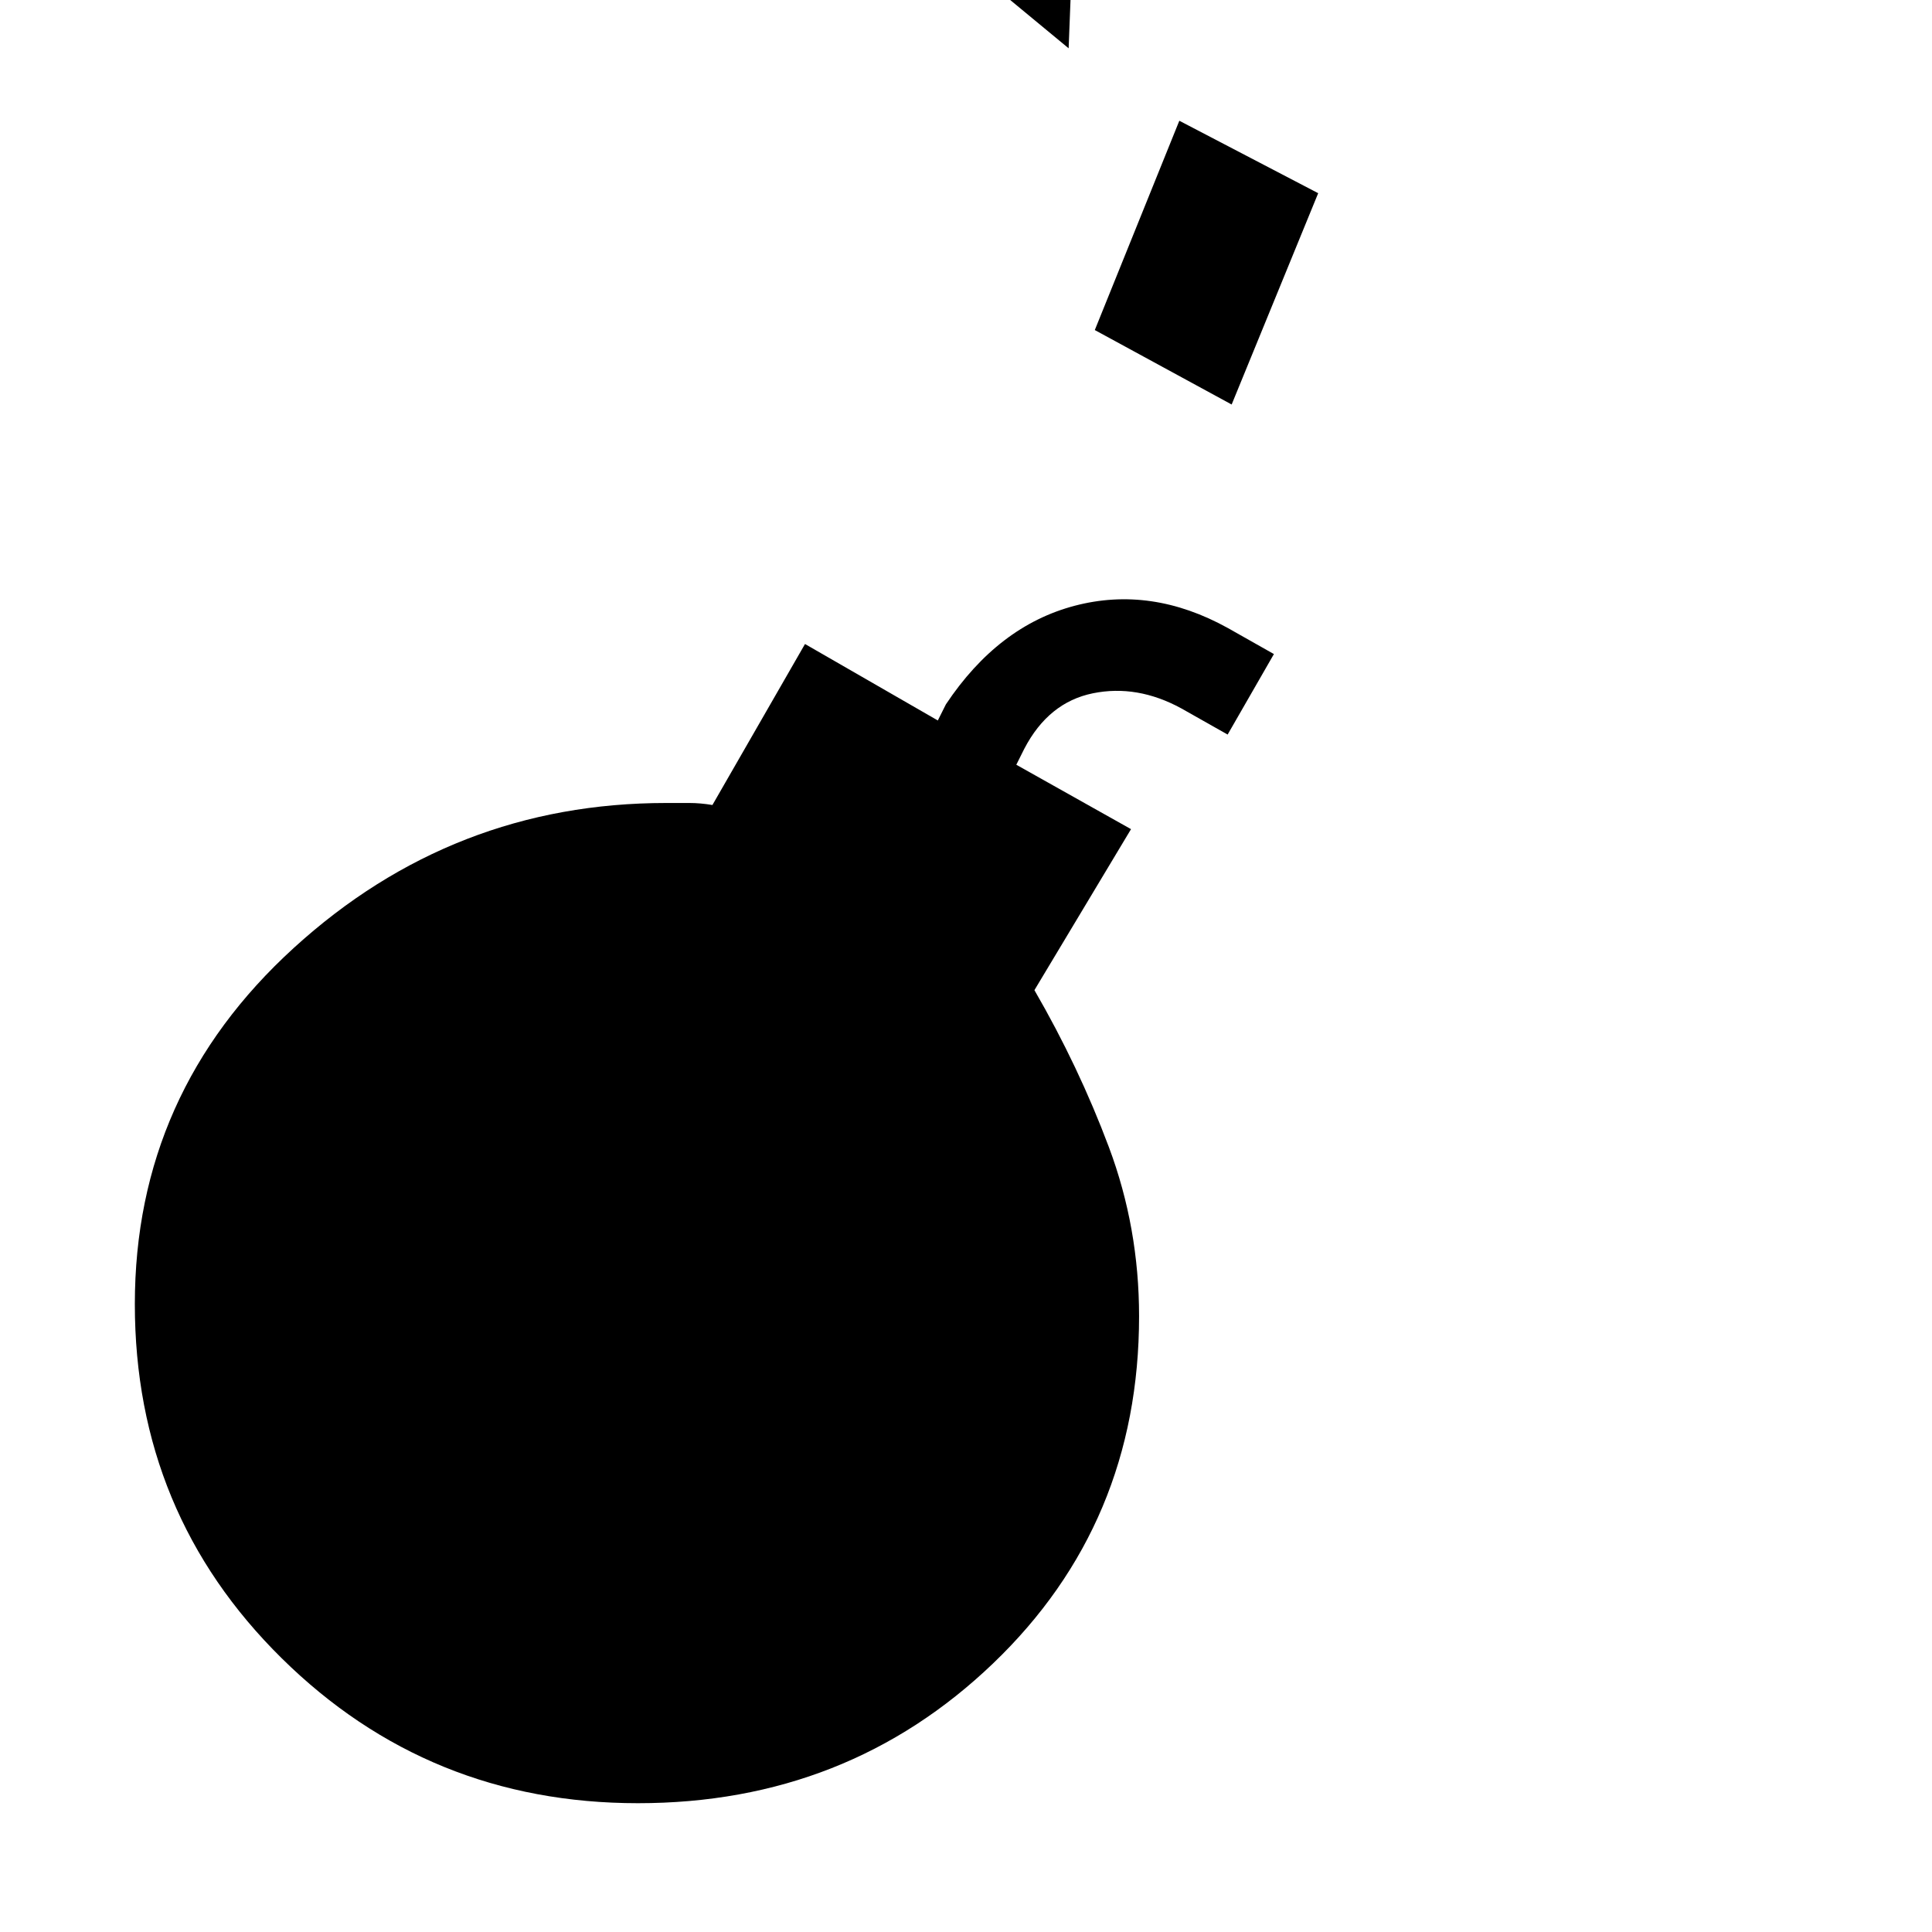 <svg xmlns="http://www.w3.org/2000/svg" height="20" viewBox="0 -960 960 960" width="20"><path d="M317-64q-104 0-177-72T67-312q0-105 79-177t185-72h11.5q5.5 0 11.5 1l46-80 66 38 4-8q26-39 64-49t76 11l23 13-23 40-23-13q-22-12-44-7.5T509-588l-4 8 57 32-48 80q22 38 37 78t15 84q0 103-72.5 172.5T317-64Zm214-872-75-62 4-104 75 63-4 103Zm482 608v-6h134v6h-134ZM544-796l42-104 69 36-43 105-68-37Z"/></svg>
